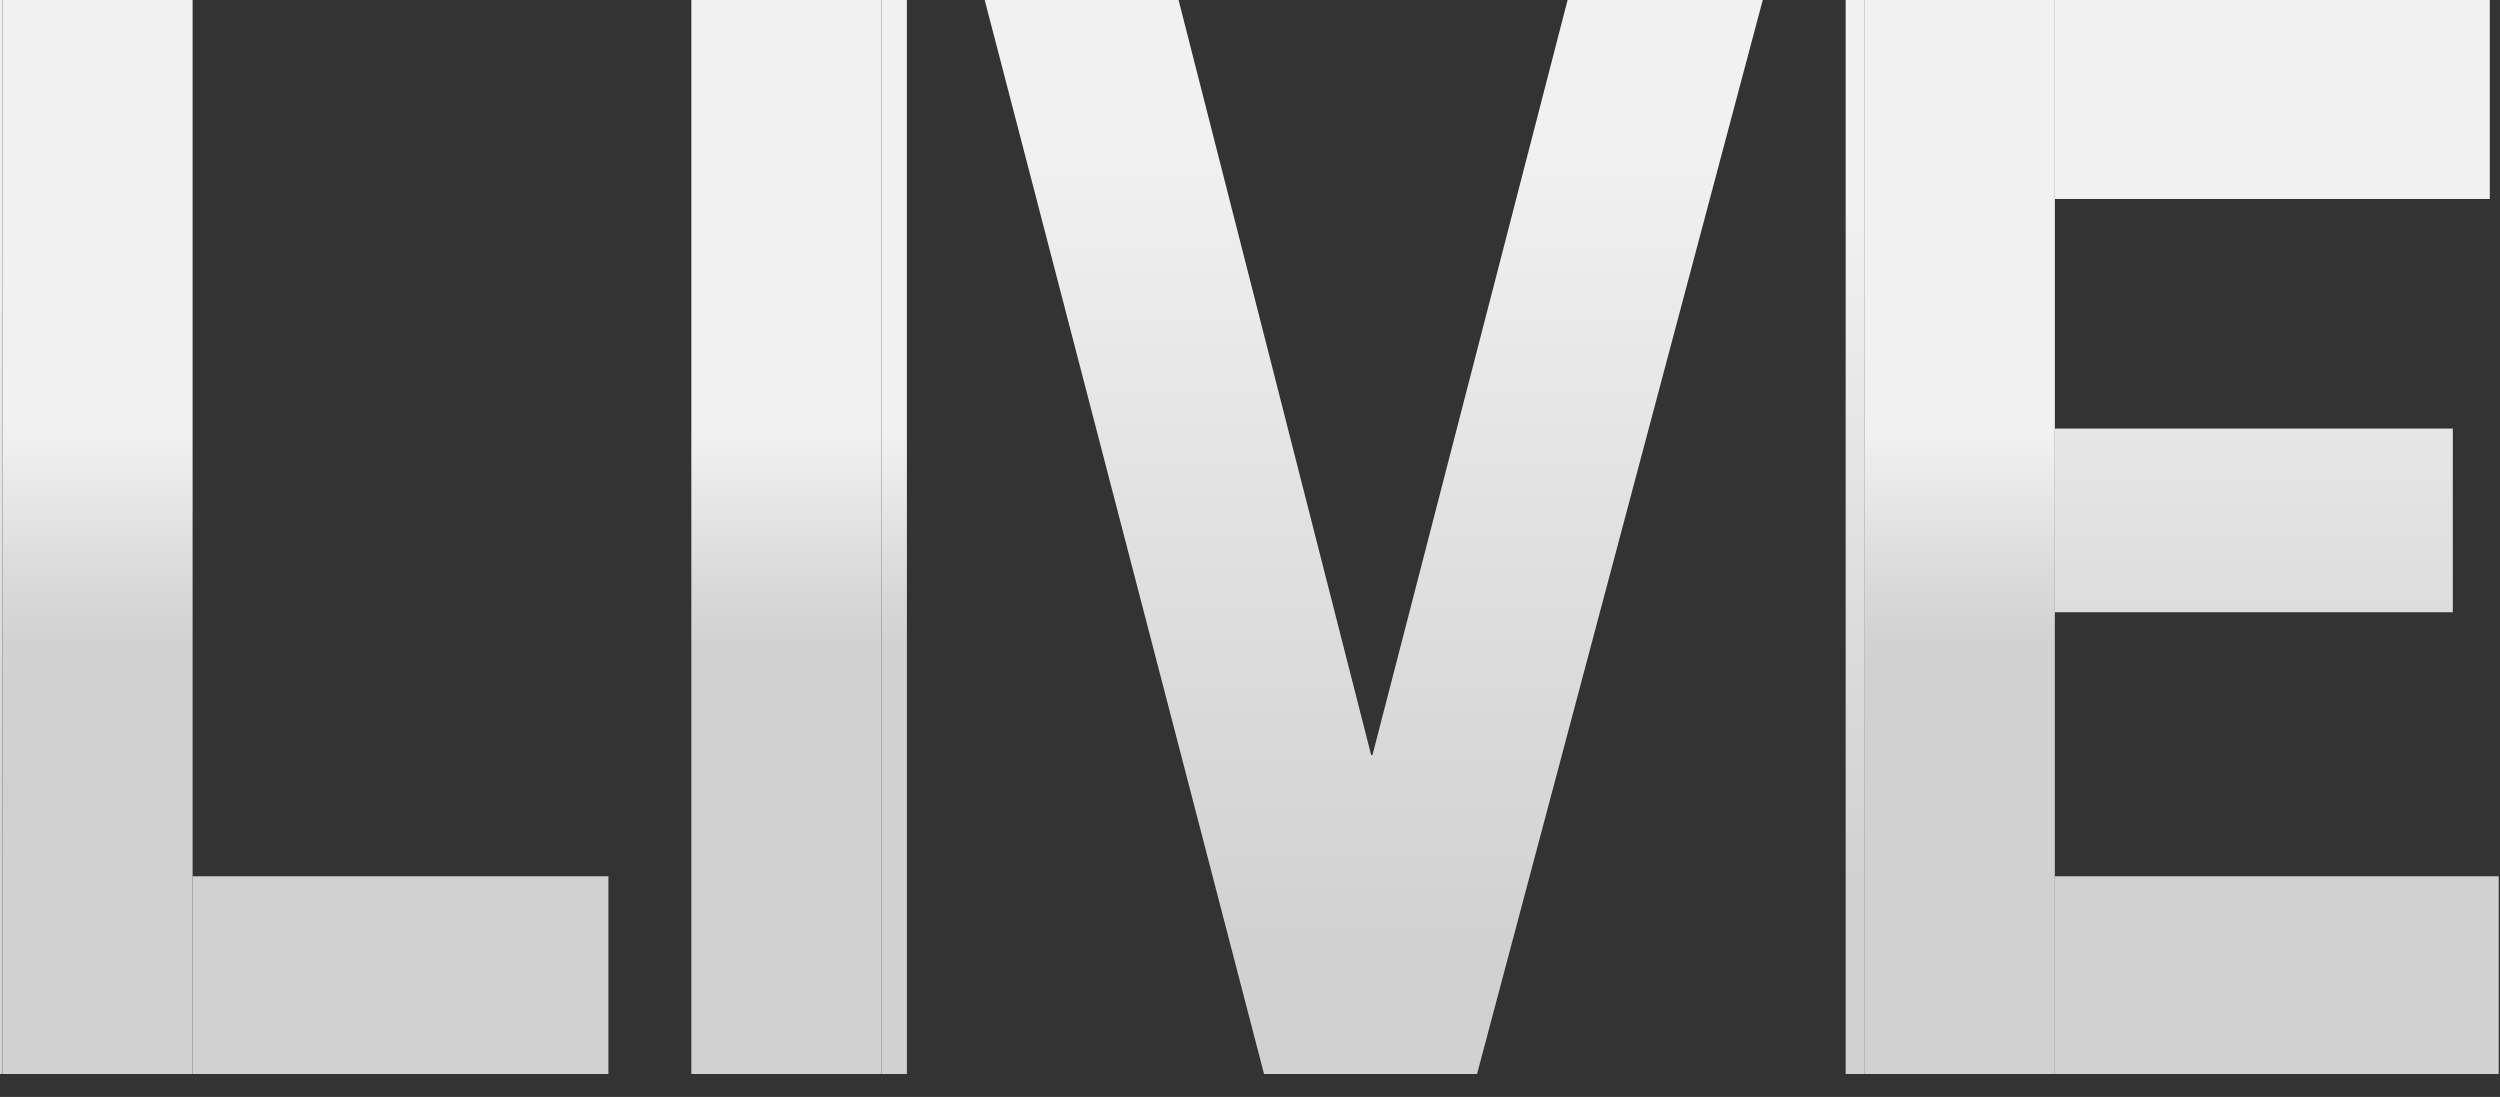 <?xml version="1.0" encoding="utf-8"?>
<svg version="1.1" id="Layer_1"
xmlns="http://www.w3.org/2000/svg"
xmlns:xlink="http://www.w3.org/1999/xlink"
xmlns:author="http://www.sothink.com"
width="98px" height="43px"
xml:space="preserve">
<rect width="100%" height="100%" fill="#333333" stroke="none"/>
<g id="1495" transform="matrix(1, 0, 0, 1, 48.95, 21.05)">
<linearGradient
id="LinearGradID_52" gradientUnits="userSpaceOnUse" gradientTransform="matrix(4.57764e-005, 0.016, -0.026, 7.62939e-005, 36.2, 0.05)" spreadMethod ="pad" x1="-819.2" y1="0" x2="819.2" y2="0" >
<stop  offset="0" style="stop-color:#F1F1F1;stop-opacity:1" />
<stop  offset="1" style="stop-color:#D4D3D3;stop-opacity:0.988" />
</linearGradient>
<path style="fill:url(#LinearGradID_52) " d="M31.6,-21.05L48.65 -21.05L48.65 -13.25L31.6 -13.25L31.6 -21.05M31.6,-4.25L47.2 -4.25L47.2 2.95L31.6 2.95L31.6 -4.25M31.6,13.3L49 13.3L49 21.05L31.6 21.05L31.6 13.3M24.15,21.05L23.4 21.05L23.4 -21.05L24.15 -21.05L24.15 21.05" />
<linearGradient
id="LinearGradID_53" gradientUnits="userSpaceOnUse" gradientTransform="matrix(0, 0.005, -0.026, 0, 27.85, 0)" spreadMethod ="pad" x1="-819.2" y1="0" x2="819.2" y2="0" >
<stop  offset="0" style="stop-color:#F1F1F1;stop-opacity:1" />
<stop  offset="1" style="stop-color:#D4D3D3;stop-opacity:0.988" />
</linearGradient>
<path style="fill:url(#LinearGradID_53) " d="M31.6,2.95L31.6 13.3L31.6 21.05L24.15 21.05L24.15 -21.05L31.6 -21.05L31.6 -13.25L31.6 -4.25L31.6 2.95" />
<linearGradient
id="LinearGradID_54" gradientUnits="userSpaceOnUse" gradientTransform="matrix(0, 0.019, -0.026, 0, 4.9, 0)" spreadMethod ="pad" x1="-819.2" y1="0" x2="819.2" y2="0" >
<stop  offset="0" style="stop-color:#F1F1F1;stop-opacity:1" />
<stop  offset="1" style="stop-color:#D4D3D3;stop-opacity:0.988" />
</linearGradient>
<path style="fill:url(#LinearGradID_54) " d="M20.15,-21.05L8.95 21.05L0.6 21.05L-10.35 -21.05L-2.75 -21.05L4.8 8.55L4.85 8.55L12.5 -21.05L20.15 -21.05" />
<linearGradient
id="LinearGradID_55" gradientUnits="userSpaceOnUse" gradientTransform="matrix(0, 0.015, -0.026, 0, -37.05, 0)" spreadMethod ="pad" x1="-819.2" y1="0" x2="819.2" y2="0" >
<stop  offset="0" style="stop-color:#F1F1F1;stop-opacity:1" />
<stop  offset="1" style="stop-color:#D4D3D3;stop-opacity:0.988" />
</linearGradient>
<path style="fill:url(#LinearGradID_55) " d="M-41.4,13.3L-25.1 13.3L-25.1 21.05L-41.4 21.05L-41.4 13.3M-48.85,21.05L-48.95 21.05L-48.95 -21.05L-48.85 -21.05L-48.85 21.05" />
<linearGradient
id="LinearGradID_56" gradientUnits="userSpaceOnUse" gradientTransform="matrix(0, 0.005, -0.026, 0, -45.15, 0)" spreadMethod ="pad" x1="-819.2" y1="0" x2="819.2" y2="0" >
<stop  offset="0" style="stop-color:#F1F1F1;stop-opacity:1" />
<stop  offset="1" style="stop-color:#D4D3D3;stop-opacity:0.988" />
</linearGradient>
<path style="fill:url(#LinearGradID_56) " d="M-41.4,21.05L-48.85 21.05L-48.85 -21.05L-41.4 -21.05L-41.4 13.3L-41.4 21.05" />
<linearGradient
id="LinearGradID_57" gradientUnits="userSpaceOnUse" gradientTransform="matrix(0, 0.005, -0.026, 0, -17.15, 0)" spreadMethod ="pad" x1="-819.2" y1="0" x2="819.2" y2="0" >
<stop  offset="0" style="stop-color:#F1F1F1;stop-opacity:1" />
<stop  offset="1" style="stop-color:#D4D3D3;stop-opacity:0.988" />
</linearGradient>
<path style="fill:url(#LinearGradID_57) " d="M-14.4,-21.05L-13.4 -21.05L-13.4 21.05L-14.4 21.05L-14.4 -21.05" />
<linearGradient
id="LinearGradID_58" gradientUnits="userSpaceOnUse" gradientTransform="matrix(0, 0.005, -0.026, 0, -18.15, 0)" spreadMethod ="pad" x1="-819.2" y1="0" x2="819.2" y2="0" >
<stop  offset="0" style="stop-color:#F1F1F1;stop-opacity:1" />
<stop  offset="1" style="stop-color:#D4D3D3;stop-opacity:0.988" />
</linearGradient>
<path style="fill:url(#LinearGradID_58) " d="M-14.4,21.05L-21.85 21.05L-21.85 -21.05L-14.4 -21.05L-14.4 21.05" />
</g>
</svg>
